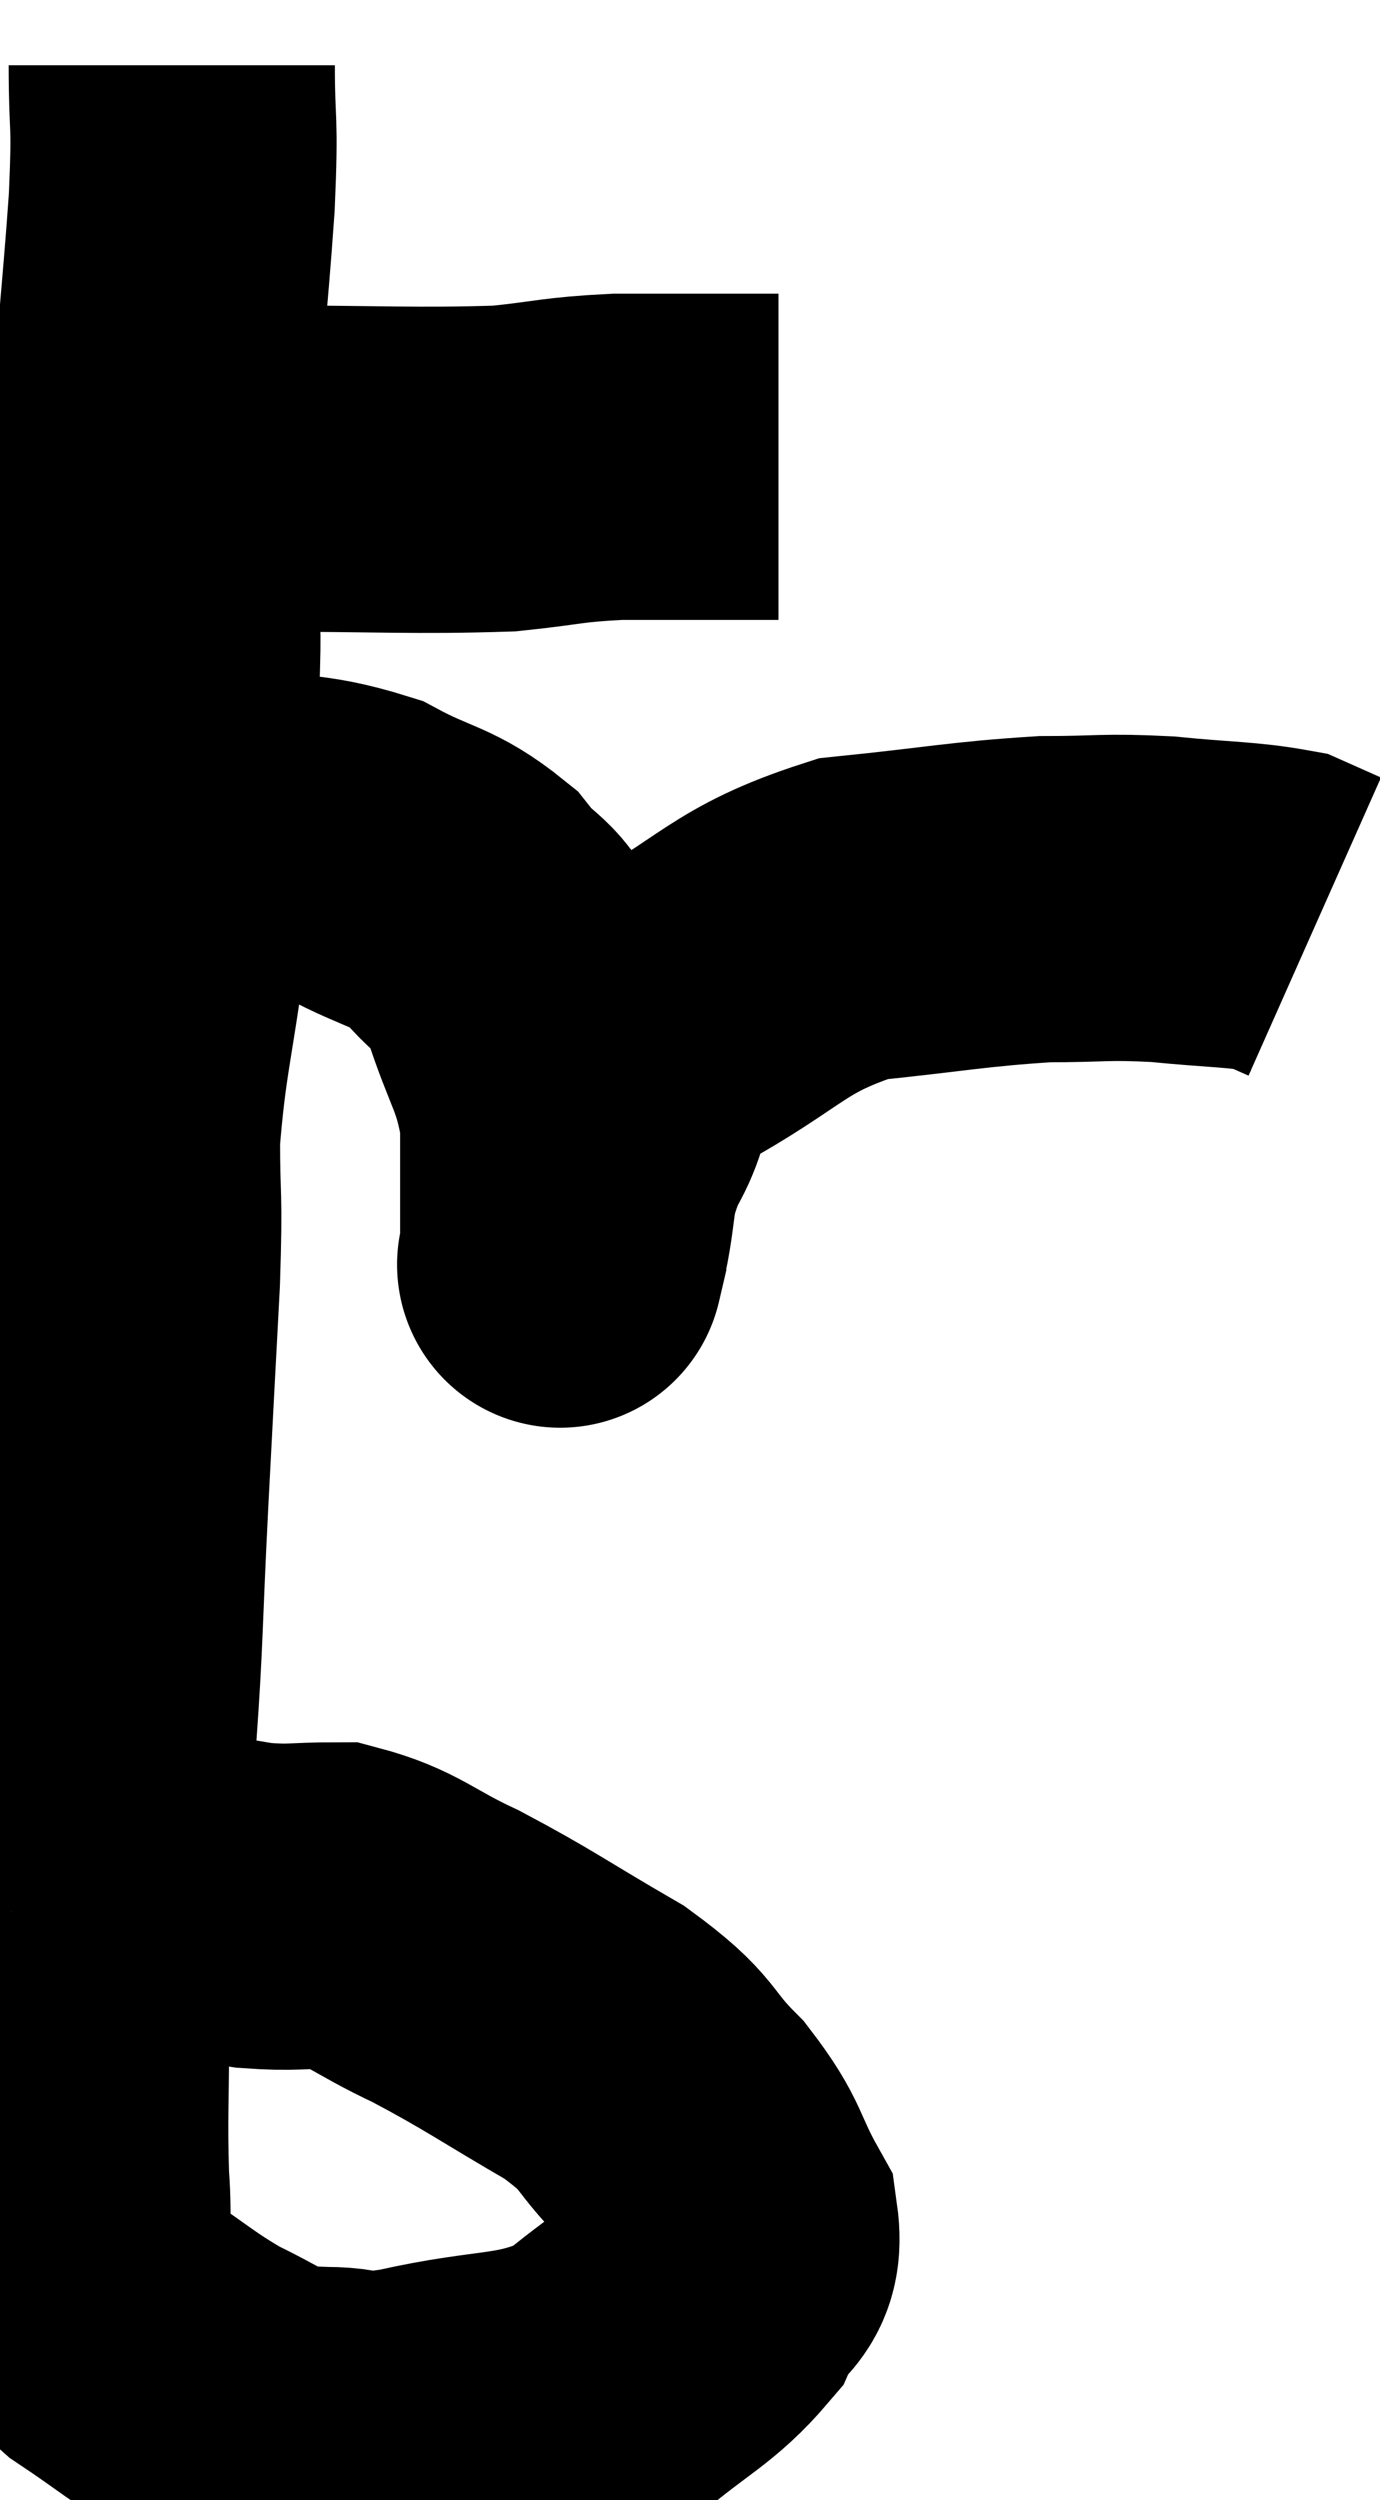 <svg xmlns="http://www.w3.org/2000/svg" viewBox="8.287 2.36 21.153 38.313" width="21.153" height="38.313"><path d="M 11.4 9.54 C 11.82 9.54, 11.085 9.54, 12.24 9.54 C 14.13 9.54, 14.64 9.585, 16.02 9.54 C 16.89 9.45, 16.875 9.405, 17.76 9.36 C 18.66 9.36, 18.945 9.36, 19.56 9.36 C 19.89 9.36, 20.055 9.36, 20.22 9.36 L 20.22 9.36" fill="none" stroke="black" stroke-width="5"></path><path d="M 10.92 3.36 C 10.92 4.41, 10.98 4.08, 10.92 5.46 C 10.8 7.17, 10.74 7.365, 10.68 8.88 C 10.68 10.2, 10.68 10.5, 10.68 11.52 C 10.68 12.24, 10.725 11.67, 10.68 12.96 C 10.59 14.82, 10.65 14.97, 10.5 16.68 C 10.29 18.24, 10.185 18.48, 10.08 19.8 C 10.08 20.88, 10.125 20.565, 10.08 21.96 C 9.99 23.67, 9.99 23.64, 9.9 25.38 C 9.81 27.15, 9.825 27.465, 9.72 28.92 C 9.6 30.06, 9.585 30.075, 9.48 31.2 C 9.39 32.31, 9.345 32.28, 9.3 33.42 C 9.3 34.59, 9.27 34.8, 9.3 35.76 C 9.36 36.51, 9.255 36.69, 9.42 37.26 C 9.69 37.65, 9.465 37.605, 9.96 38.04 C 10.68 38.52, 10.755 38.625, 11.4 39 C 11.97 39.27, 12.075 39.39, 12.54 39.54 C 12.9 39.57, 12.75 39.585, 13.26 39.6 C 13.92 39.6, 13.53 39.765, 14.58 39.6 C 16.02 39.27, 16.335 39.45, 17.46 38.94 C 18.27 38.25, 18.555 38.175, 19.08 37.56 C 19.32 37.02, 19.65 37.125, 19.56 36.48 C 19.14 35.73, 19.26 35.685, 18.72 34.98 C 18.06 34.32, 18.3 34.32, 17.4 33.66 C 16.26 33, 16.11 32.865, 15.12 32.34 C 14.28 31.95, 14.175 31.755, 13.44 31.56 C 12.81 31.56, 12.795 31.605, 12.18 31.56 C 11.58 31.47, 11.325 31.395, 10.98 31.38 C 10.89 31.44, 11.04 31.395, 10.8 31.5 C 10.41 31.65, 10.215 31.725, 10.02 31.8 L 10.02 31.8" fill="none" stroke="black" stroke-width="5"></path><path d="M 11.52 15.06 C 12.66 15.24, 12.84 15.12, 13.8 15.42 C 14.58 15.84, 14.745 15.765, 15.36 16.26 C 15.81 16.83, 15.87 16.59, 16.26 17.4 C 16.59 18.45, 16.755 18.495, 16.92 19.5 C 16.92 20.46, 16.92 20.91, 16.92 21.42 C 16.92 21.48, 16.92 21.51, 16.92 21.54 C 16.92 21.54, 16.92 21.54, 16.92 21.54 C 16.92 21.54, 16.815 21.99, 16.92 21.54 C 17.13 20.64, 16.98 20.61, 17.34 19.74 C 17.85 18.9, 17.355 18.885, 18.36 18.06 C 19.86 17.25, 19.875 16.92, 21.36 16.44 C 22.83 16.29, 23.115 16.215, 24.3 16.14 C 25.2 16.14, 25.2 16.095, 26.1 16.14 C 27 16.23, 27.315 16.215, 27.9 16.32 L 28.44 16.56" fill="none" stroke="black" stroke-width="5"></path></svg>